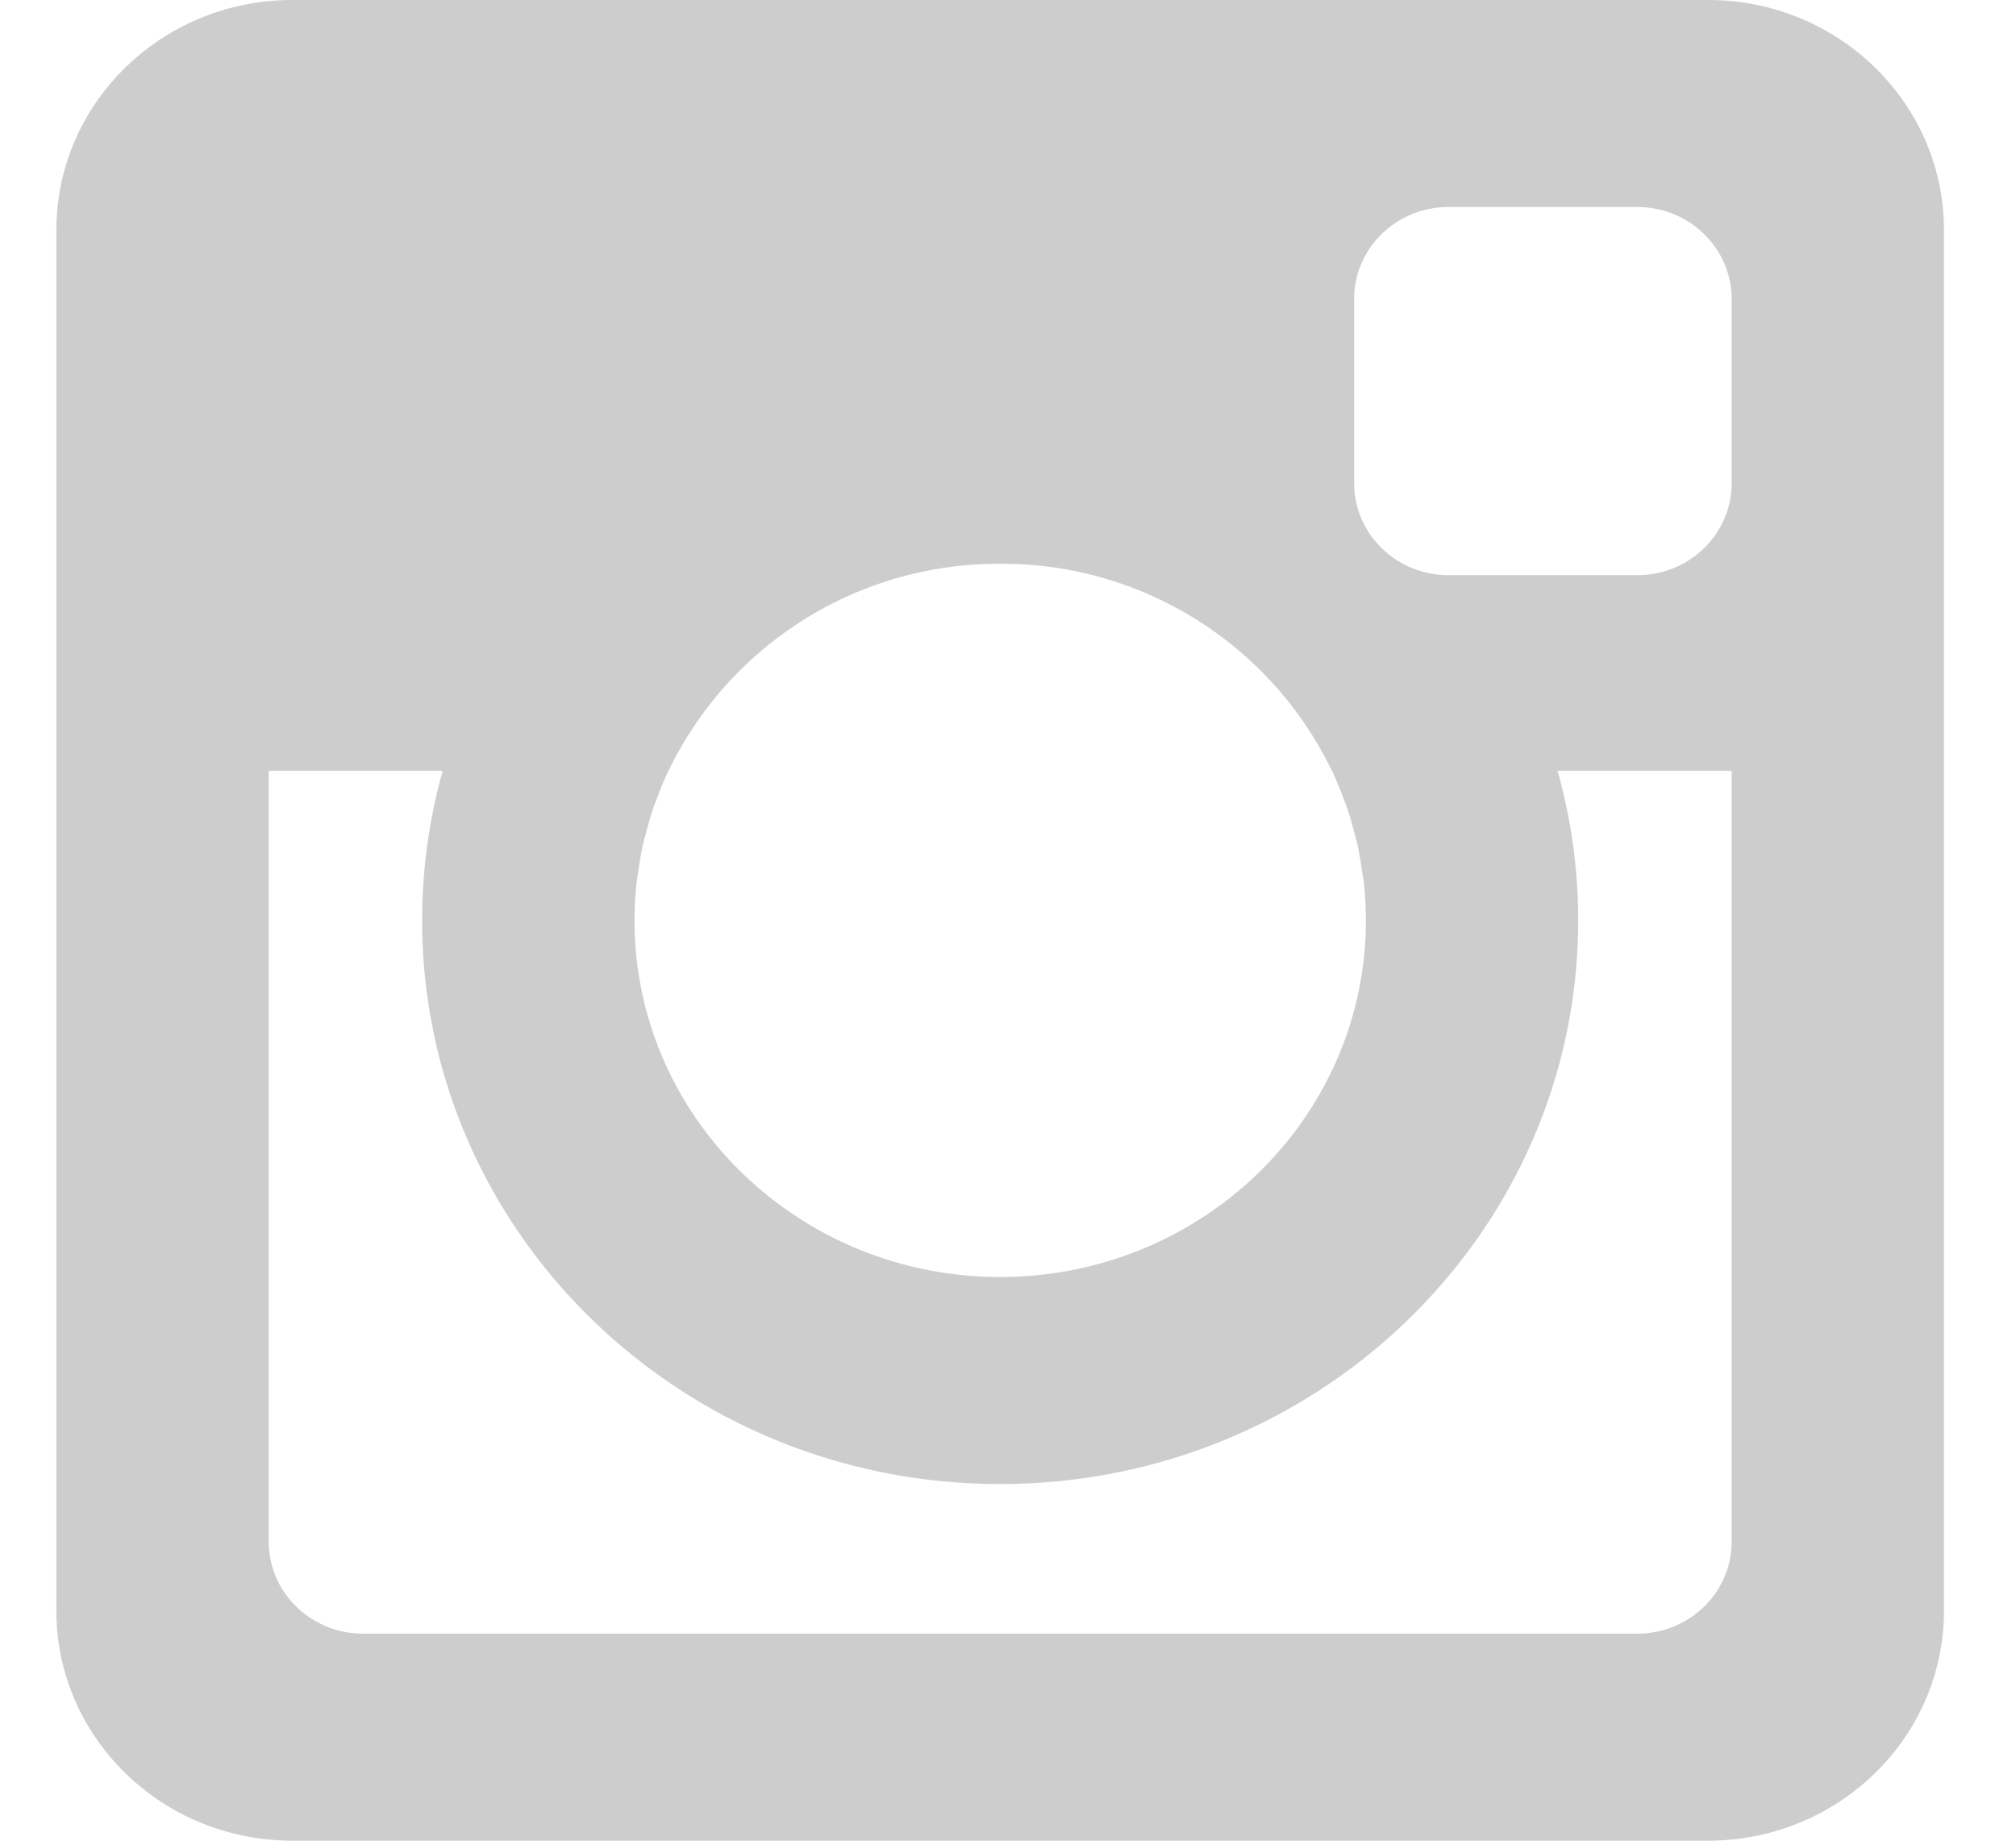 <svg xmlns="http://www.w3.org/2000/svg" width="23" height="21" viewBox="0 0 23 21"><g><g><path fill="#cdcdcd" d="M19.486 21H3.336C1.848 21 .643 19.825.643 18.375V2.625C.644 1.175 1.849 0 3.335 0h16.151c1.487 0 2.692 1.175 2.692 2.625v15.75c0 1.45-1.205 2.625-2.692 2.625zM11.411 6.432a4.177 4.177 0 0 0-3.784 2.362h-.004l-.018.045c-.04.086-.075.174-.108.264-.016.042-.034.084-.048.127-.031.091-.056.185-.08.279-.012.044-.025.087-.035.131-.022.1-.037.2-.052.302-.005.041-.014.081-.019.123a4.012 4.012 0 0 0-.024.435c0 2.247 1.868 4.069 4.172 4.069 2.304 0 4.172-1.822 4.172-4.069 0-.147-.009-.292-.024-.435-.005-.042-.014-.082-.02-.123a4.086 4.086 0 0 0-.051-.302c-.01-.044-.023-.087-.035-.131a3.936 3.936 0 0 0-.08-.279c-.014-.043-.032-.085-.048-.127a4.048 4.048 0 0 0-.108-.264l-.018-.045h-.004a4.177 4.177 0 0 0-3.784-2.362zm8.345-3.02c0-.58-.482-1.05-1.077-1.05h-2.154c-.594 0-1.076.47-1.076 1.05v2.1c0 .58.482 1.05 1.076 1.05h2.154c.595 0 1.077-.47 1.077-1.05zm0 5.382H17.77c.153.543.235 1.115.235 1.706 0 3.552-2.953 6.431-6.595 6.431S4.816 14.052 4.816 10.5c0-.59.082-1.163.235-1.706H3.066v8.794c0 .58.482 1.05 1.077 1.05h14.536c.595 0 1.077-.47 1.077-1.05z"/></g></g></svg>